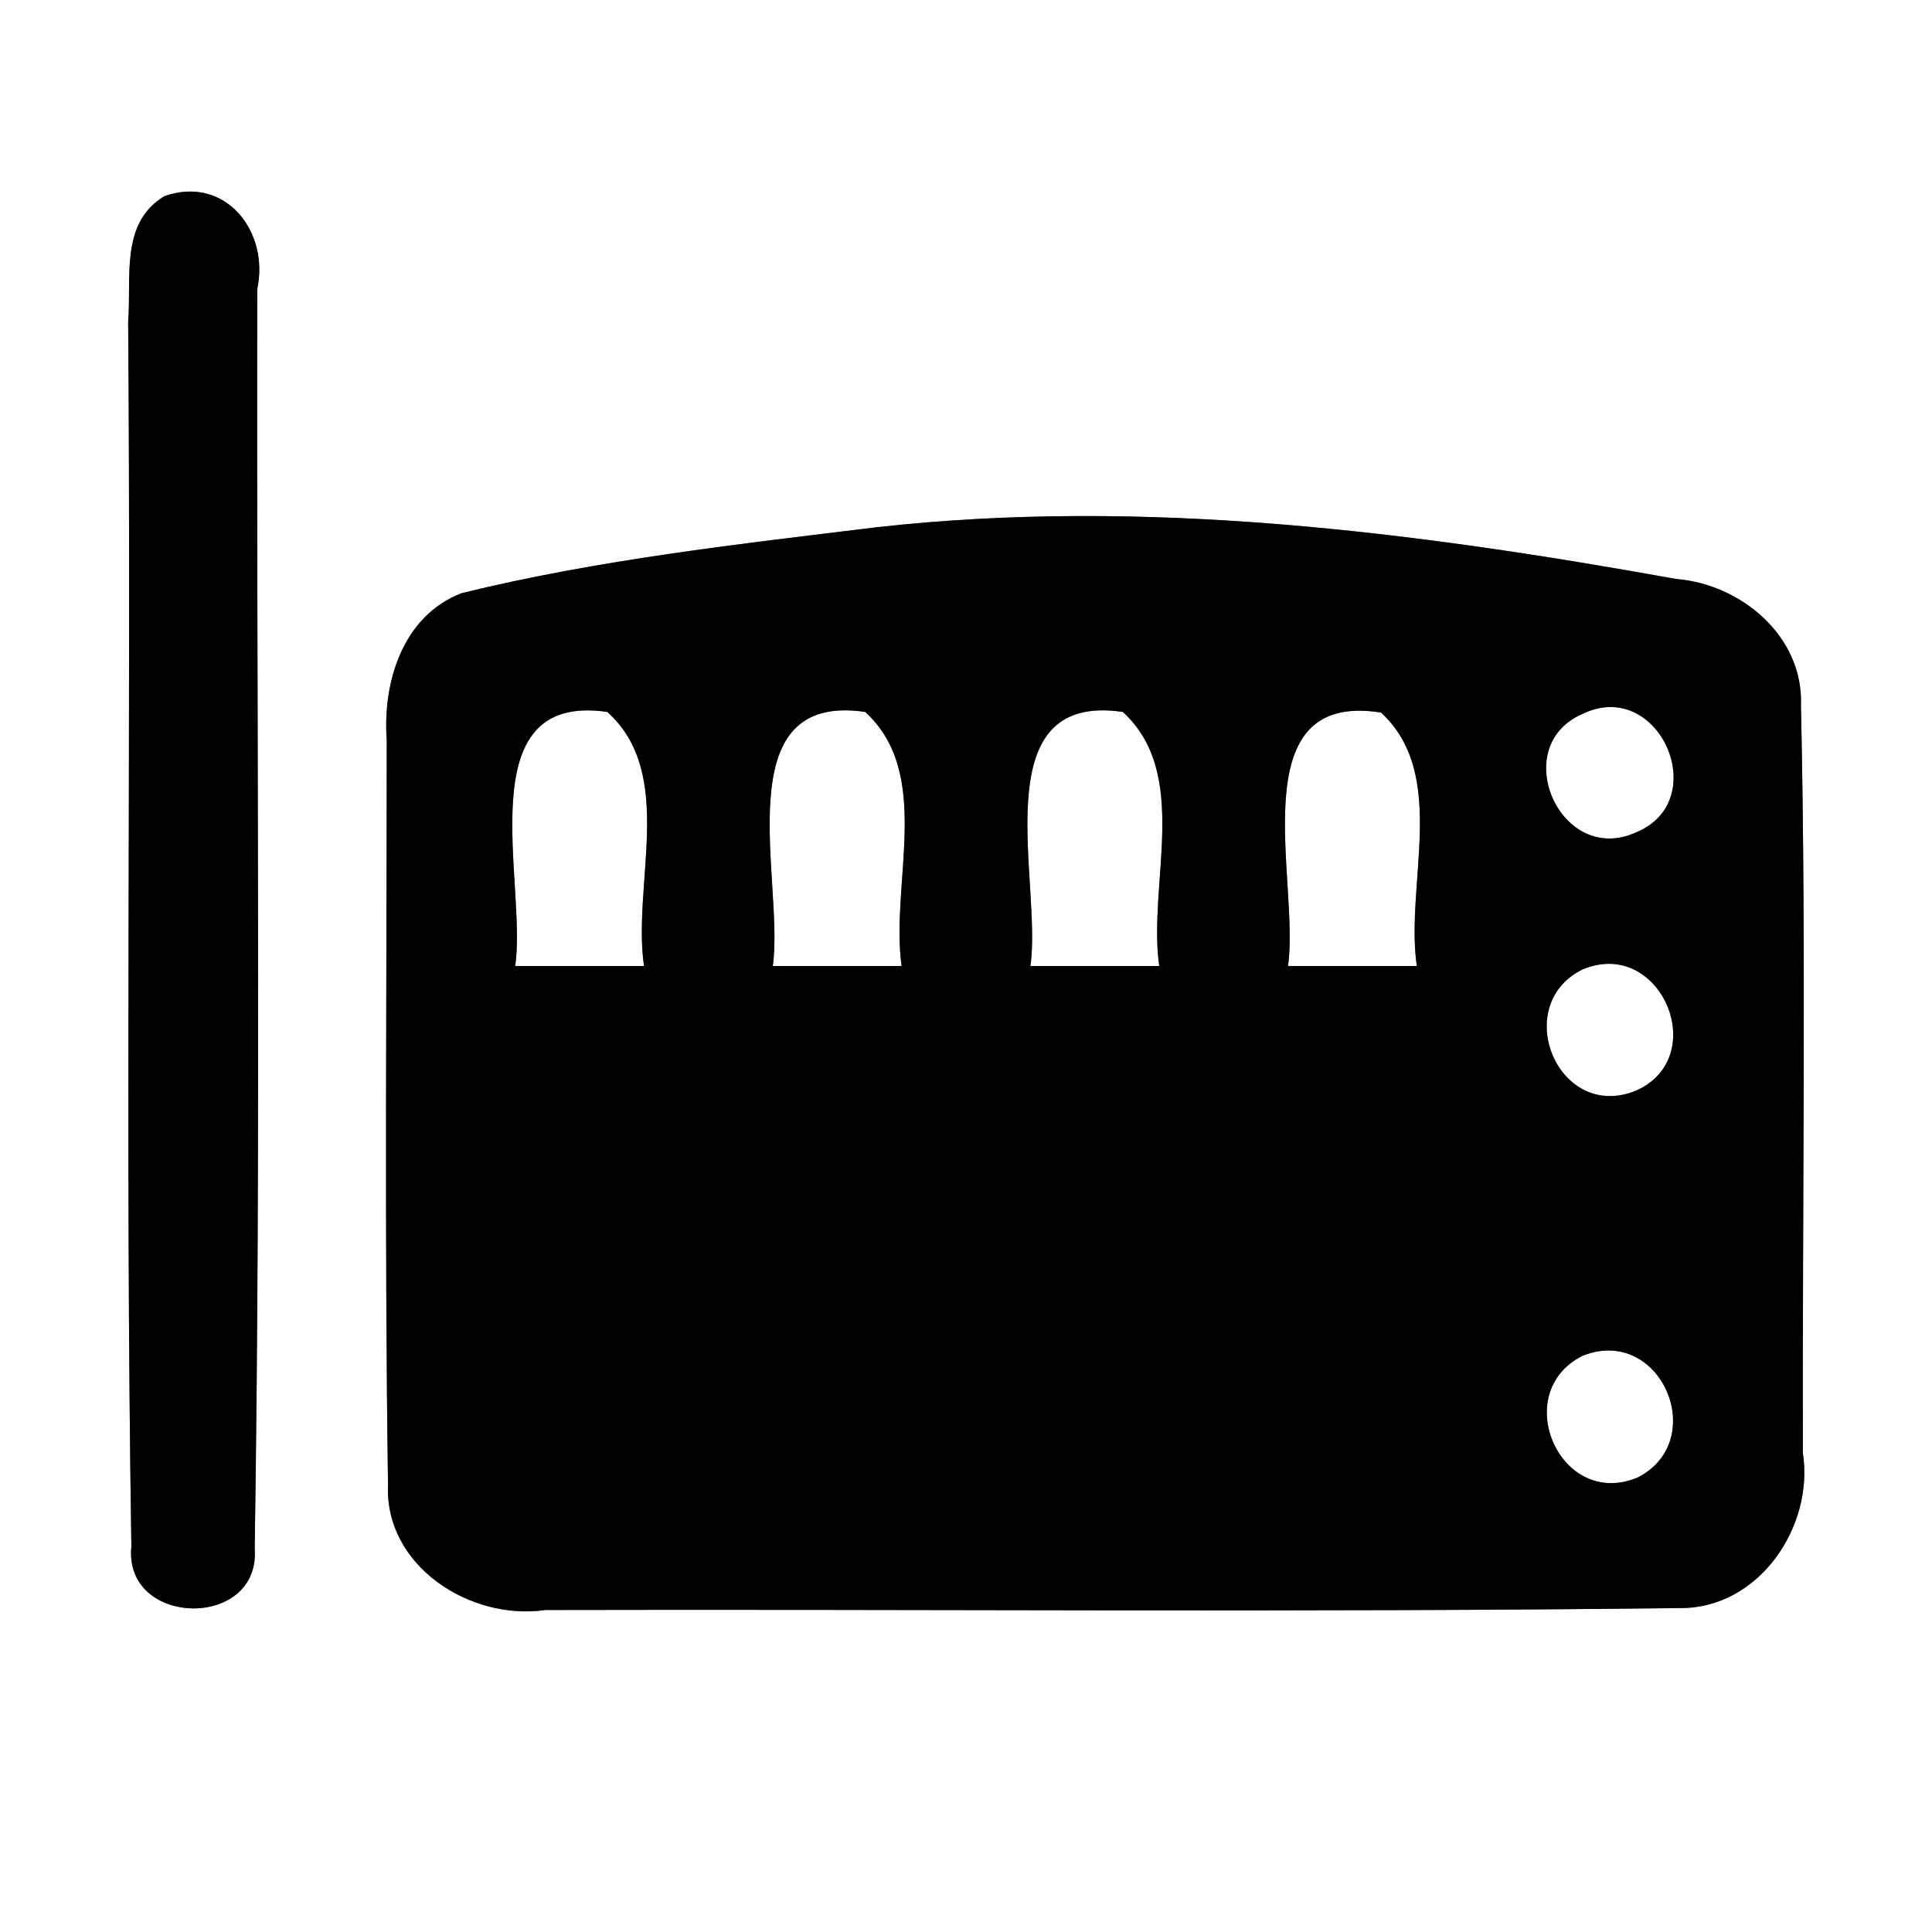 <?xml version="1.0" encoding="UTF-8" ?>
<!DOCTYPE svg PUBLIC "-//W3C//DTD SVG 1.1//EN" "http://www.w3.org/Graphics/SVG/1.1/DTD/svg11.dtd">
<svg width="60pt" height="60pt" viewBox="0 0 60 60" version="1.1" xmlns="http://www.w3.org/2000/svg">
<rect x="0" y="0" width="60" height="60" fill="#808080" stroke="none"/>
<g id="#ffffffff">
<path fill="#ffffff" opacity="1.00" d=" M 0.00 0.00 L 60.00 0.00 L 60.00 60.00 L 0.00 60.00 L 0.00 0.00 M 5.11 6.09 C 3.72 6.92 4.09 8.62 3.98 9.98 C 4.08 22.66 3.88 35.35 4.08 48.03 C 3.83 50.54 8.10 50.62 7.91 48.09 C 8.11 35.05 7.96 22.01 7.99 8.97 C 8.37 7.19 7.00 5.43 5.11 6.09 M 27.26 16.37 C 22.93 16.90 18.58 17.38 14.34 18.42 C 12.51 19.12 11.88 21.18 12.01 22.98 C 12.01 30.69 11.94 38.40 12.05 46.11 C 11.94 48.64 14.61 50.34 16.94 50.00 C 28.69 49.97 40.44 50.08 52.19 49.94 C 54.62 49.95 56.34 47.42 55.99 45.13 C 55.97 37.39 56.10 29.64 55.93 21.90 C 56.01 19.76 54.07 18.14 52.05 17.98 C 43.90 16.51 35.55 15.45 27.26 16.37 Z" />
<path fill="#ffffff" opacity="1.00" d=" M 16.00 30.00 C 16.38 27.42 14.49 21.47 18.86 22.11 C 21.00 24.03 19.63 27.45 20.00 30.00 C 18.67 30.00 17.33 30.00 16.00 30.00 Z" />
<path fill="#ffffff" opacity="1.00" d=" M 24.00 30.00 C 24.37 27.40 22.48 21.46 26.87 22.11 C 28.99 24.05 27.64 27.44 28.00 30.00 C 26.67 30.00 25.33 30.00 24.00 30.00 Z" />
<path fill="#ffffff" opacity="1.00" d=" M 32.00 30.00 C 32.38 27.41 30.48 21.46 34.87 22.11 C 36.99 24.05 35.64 27.44 36.00 30.00 C 34.66 30.00 33.33 30.00 32.00 30.00 Z" />
<path fill="#ffffff" opacity="1.00" d=" M 40.00 30.00 C 40.38 27.41 38.47 21.42 42.89 22.13 C 44.99 24.07 43.63 27.45 44.00 30.00 C 42.66 30.00 41.33 30.00 40.00 30.00 Z" />
<path fill="#ffffff" opacity="1.00" d=" M 49.13 22.18 C 51.51 21.00 53.22 24.86 50.81 25.85 C 48.46 26.92 46.82 23.19 49.13 22.18 Z" />
<path fill="#ffffff" opacity="1.00" d=" M 49.14 30.11 C 51.57 29.08 53.16 32.83 50.81 33.87 C 48.39 34.86 46.89 31.23 49.14 30.11 Z" />
<path fill="#ffffff" opacity="1.00" d=" M 49.16 42.10 C 51.57 41.15 53.11 44.72 50.87 45.88 C 48.45 46.91 46.85 43.24 49.16 42.10 Z" />
</g>
<g id="#000000ff">
<path fill="#000000" opacity="1.00" d=" M 5.11 6.09 C 7.00 5.43 8.37 7.19 7.99 8.97 C 7.96 22.01 8.11 35.05 7.91 48.09 C 8.10 50.62 3.83 50.54 4.08 48.03 C 3.88 35.35 4.08 22.66 3.98 9.98 C 4.09 8.62 3.72 6.92 5.11 6.09 Z" />
<path fill="#000000" opacity="1.00" d=" M 27.26 16.37 C 35.55 15.45 43.90 16.51 52.05 17.98 C 54.07 18.14 56.01 19.76 55.93 21.90 C 56.10 29.64 55.97 37.39 55.99 45.13 C 56.34 47.42 54.62 49.95 52.19 49.94 C 40.44 50.08 28.69 49.97 16.94 50.00 C 14.61 50.34 11.94 48.64 12.05 46.11 C 11.94 38.40 12.01 30.69 12.01 22.98 C 11.88 21.18 12.51 19.12 14.34 18.42 C 18.58 17.38 22.93 16.90 27.26 16.37 M 16.00 30.00 C 17.33 30.00 18.67 30.00 20.00 30.00 C 19.63 27.45 21.00 24.03 18.86 22.11 C 14.49 21.47 16.38 27.42 16.00 30.00 M 24.00 30.00 C 25.33 30.00 26.67 30.00 28.00 30.00 C 27.64 27.44 28.99 24.05 26.87 22.11 C 22.48 21.46 24.37 27.40 24.00 30.00 M 32.00 30.00 C 33.33 30.00 34.66 30.00 36.00 30.00 C 35.64 27.44 36.99 24.05 34.87 22.11 C 30.48 21.46 32.38 27.41 32.00 30.00 M 40.00 30.00 C 41.33 30.00 42.66 30.00 44.00 30.00 C 43.63 27.45 44.99 24.07 42.89 22.13 C 38.47 21.42 40.38 27.41 40.00 30.00 M 49.13 22.18 C 46.82 23.19 48.46 26.92 50.81 25.85 C 53.22 24.86 51.51 21.00 49.13 22.18 M 49.14 30.11 C 46.89 31.23 48.39 34.86 50.81 33.87 C 53.16 32.83 51.57 29.08 49.14 30.11 M 49.16 42.10 C 46.85 43.24 48.45 46.91 50.87 45.88 C 53.11 44.72 51.57 41.15 49.16 42.10 Z" />
</g>
</svg>
